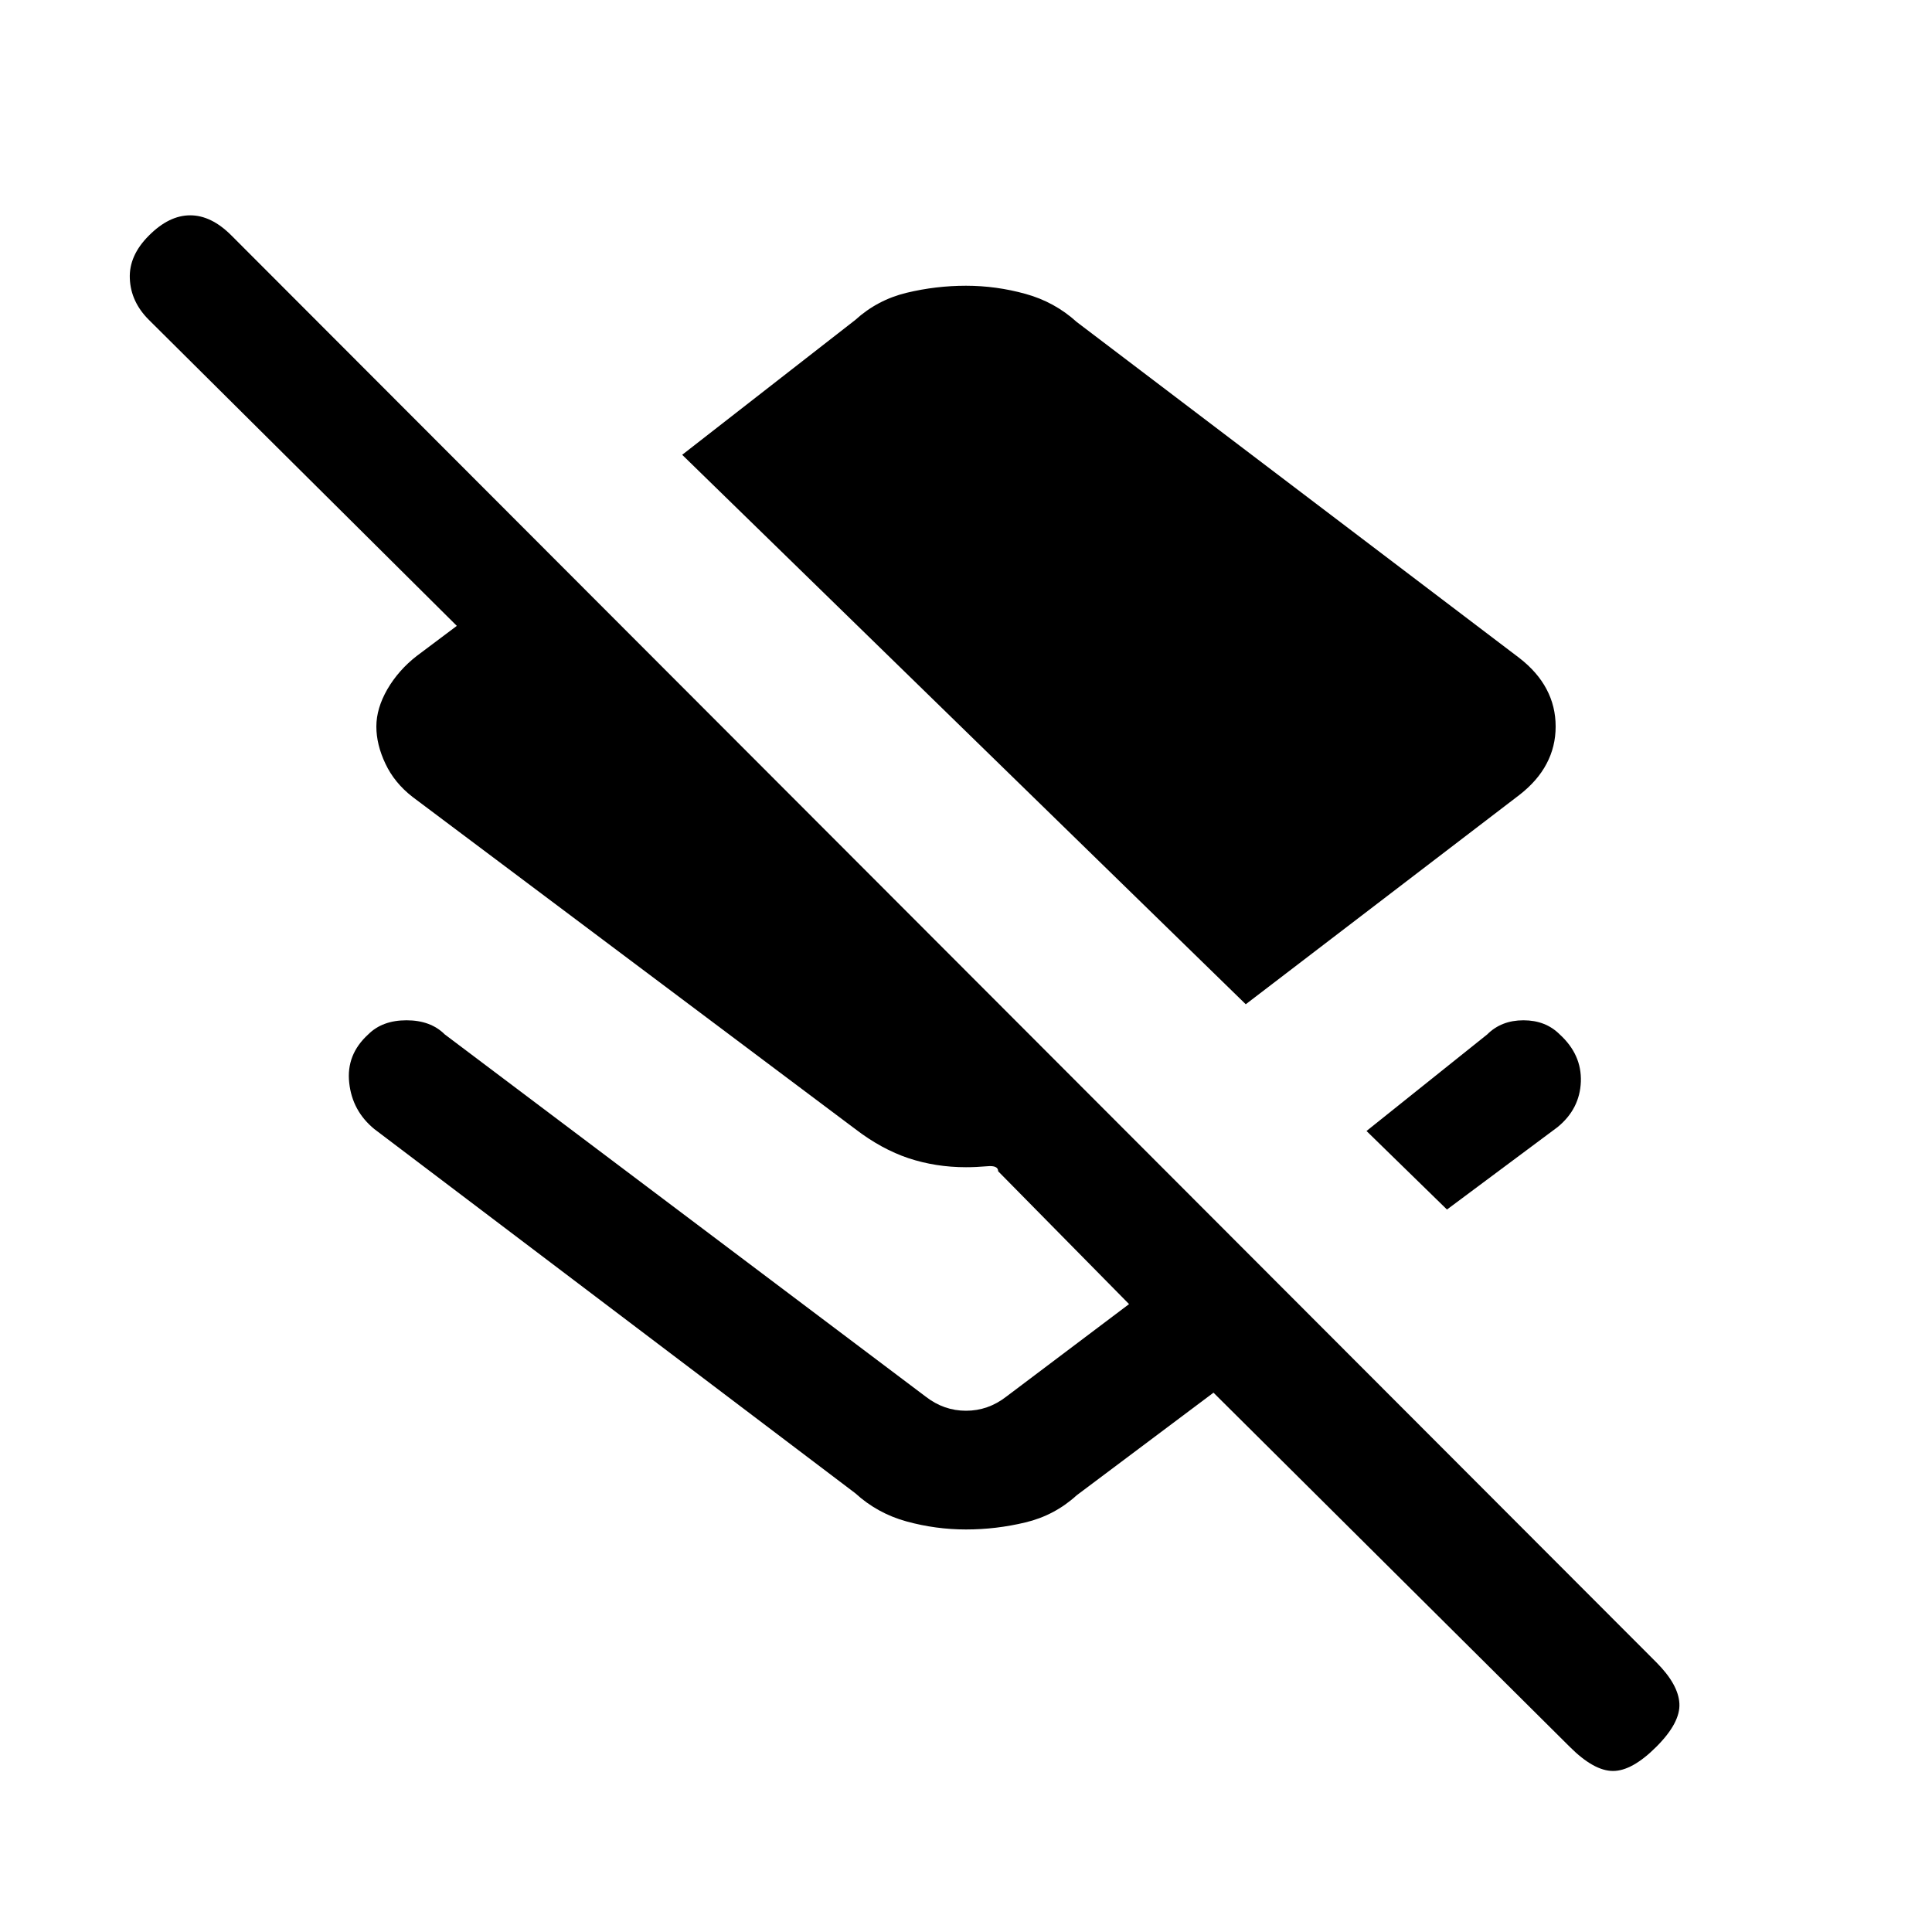 <svg xmlns="http://www.w3.org/2000/svg" height="20" width="20"><path d="M12.896 10.396 7.062 4.708l1.792-1.396q.229-.208.531-.281.303-.073.615-.073t.615.084q.302.083.531.291l4.583 3.479q.188.146.281.323.094.177.094.386 0 .208-.094.385-.093.177-.281.323Zm2.083 2.125-.833-.813 1.25-1q.146-.146.375-.146t.375.146q.229.209.219.49-.011.281-.24.469Zm1.271 5.562-3.688-3.666-1.416 1.062q-.229.209-.531.281-.303.073-.615.073t-.615-.083q-.302-.083-.531-.292l-4.979-3.77q-.229-.188-.26-.48-.032-.291.197-.5.146-.146.396-.146t.396.146l4.979 3.75q.188.146.417.146.229 0 .417-.146l1.271-.958-1.355-1.375q0-.063-.114-.052-.115.01-.219.01-.312 0-.594-.093-.281-.094-.552-.302L4.271 8.25q-.188-.146-.281-.344-.094-.198-.094-.385 0-.188.114-.386.115-.197.302-.343l.417-.313-3.187-3.167q-.188-.187-.198-.427-.011-.239.198-.447.208-.209.427-.209t.427.209l14.75 14.77q.229.23.239.427.011.198-.239.448t-.448.25q-.198 0-.448-.25Z"/></svg>
